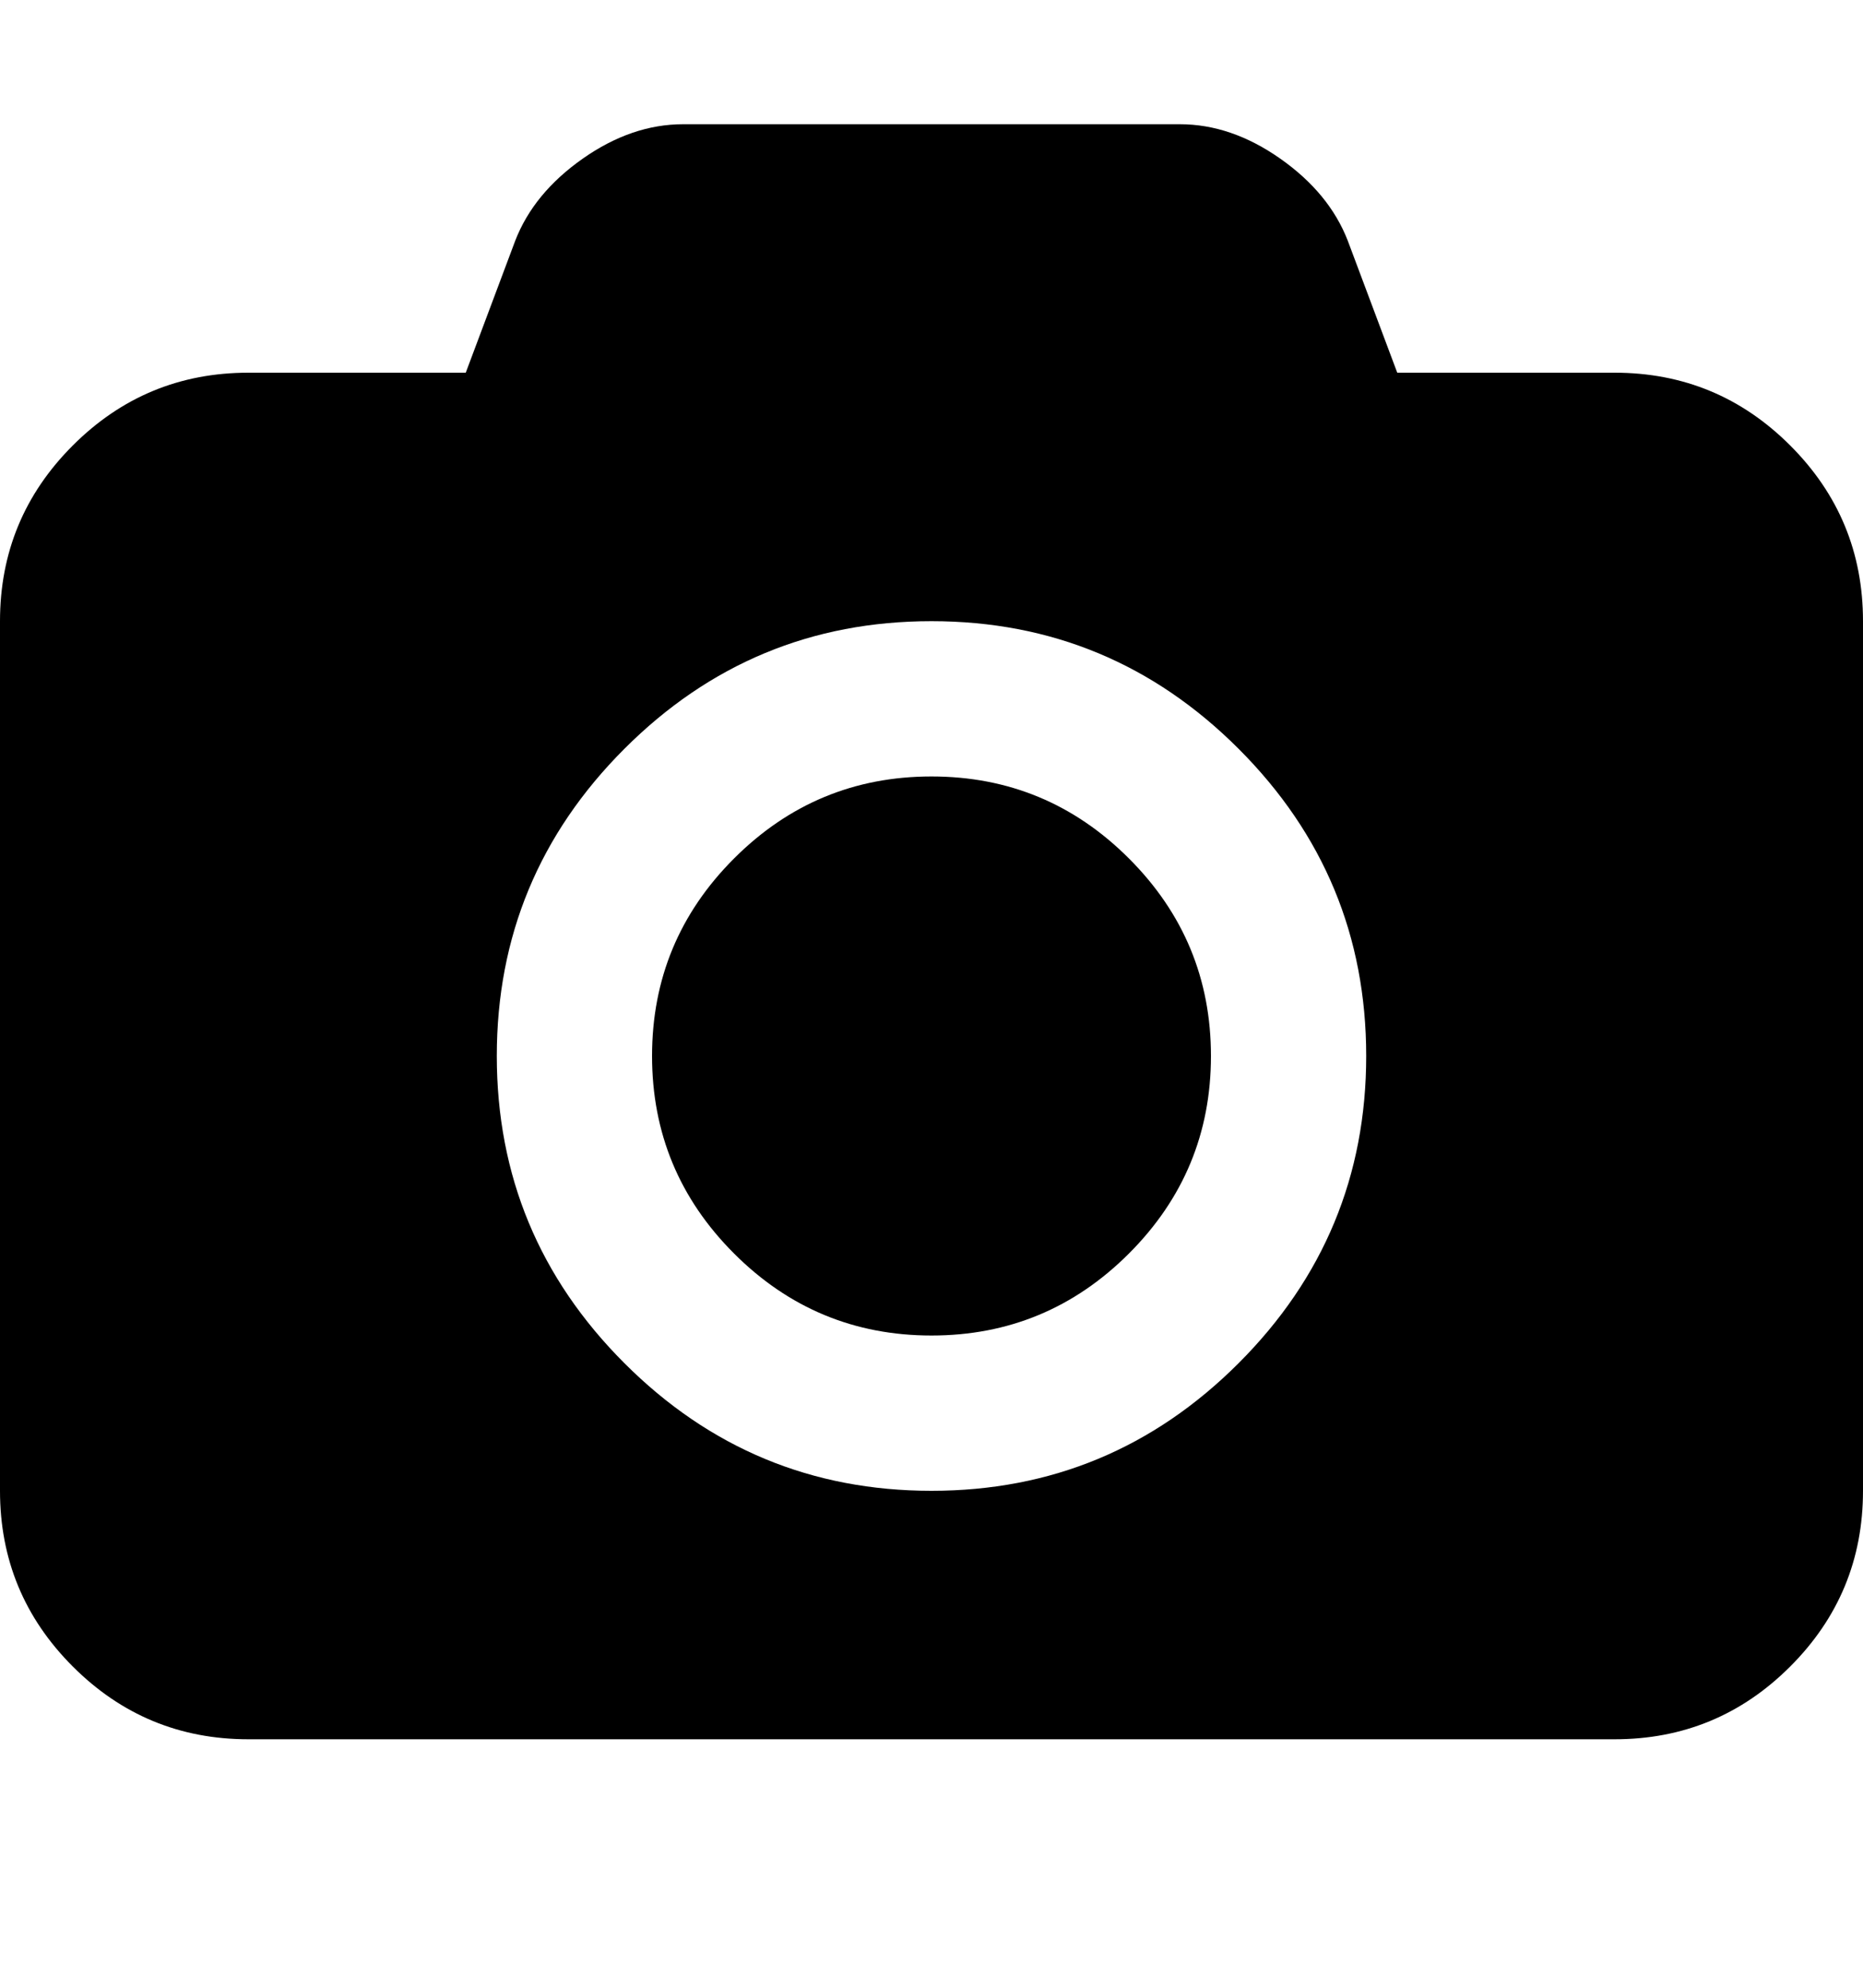 <?xml version="1.0" ?><svg contentScriptType="text/ecmascript" contentStyleType="text/css" enable-background="new 0 0 2048 2048" height="2048px" id="Layer_1" preserveAspectRatio="xMidYMid meet" version="1.1" viewBox="0.0 0 1920.0 2048" width="1920.0px" xml:space="preserve" xmlns="http://www.w3.org/2000/svg" xmlns:xlink="http://www.w3.org/1999/xlink" zoomAndPan="magnify"><path d="M960,800c79.333,0,147.167,28.167,203.5,84.5s84.5,124.167,84.5,203.5s-28.167,147.167-84.5,203.5S1039.333,1376,960,1376  s-147.167-28.167-203.5-84.5S672,1167.333,672,1088s28.167-147.167,84.5-203.5S880.667,800,960,800z M1664,384  c70.667,0,131,25,181,75s75,110.333,75,181v896c0,70.667-25,131-75,181s-110.333,75-181,75H256c-70.667,0-131-25-181-75  S0,1606.667,0,1536V640c0-70.667,25-131,75-181s110.333-75,181-75h224l51-136c12.667-32.667,35.833-60.833,69.5-84.5  S668.667,128,704,128h512c35.333,0,69.833,11.833,103.5,35.5s56.833,51.833,69.5,84.5l51,136H1664z M960,1536  c123.333,0,228.833-43.833,316.5-131.5S1408,1211.333,1408,1088s-43.833-228.833-131.5-316.5S1083.333,640,960,640  s-228.833,43.833-316.5,131.5S512,964.667,512,1088s43.833,228.833,131.5,316.5S836.667,1536,960,1536z"/></svg>
